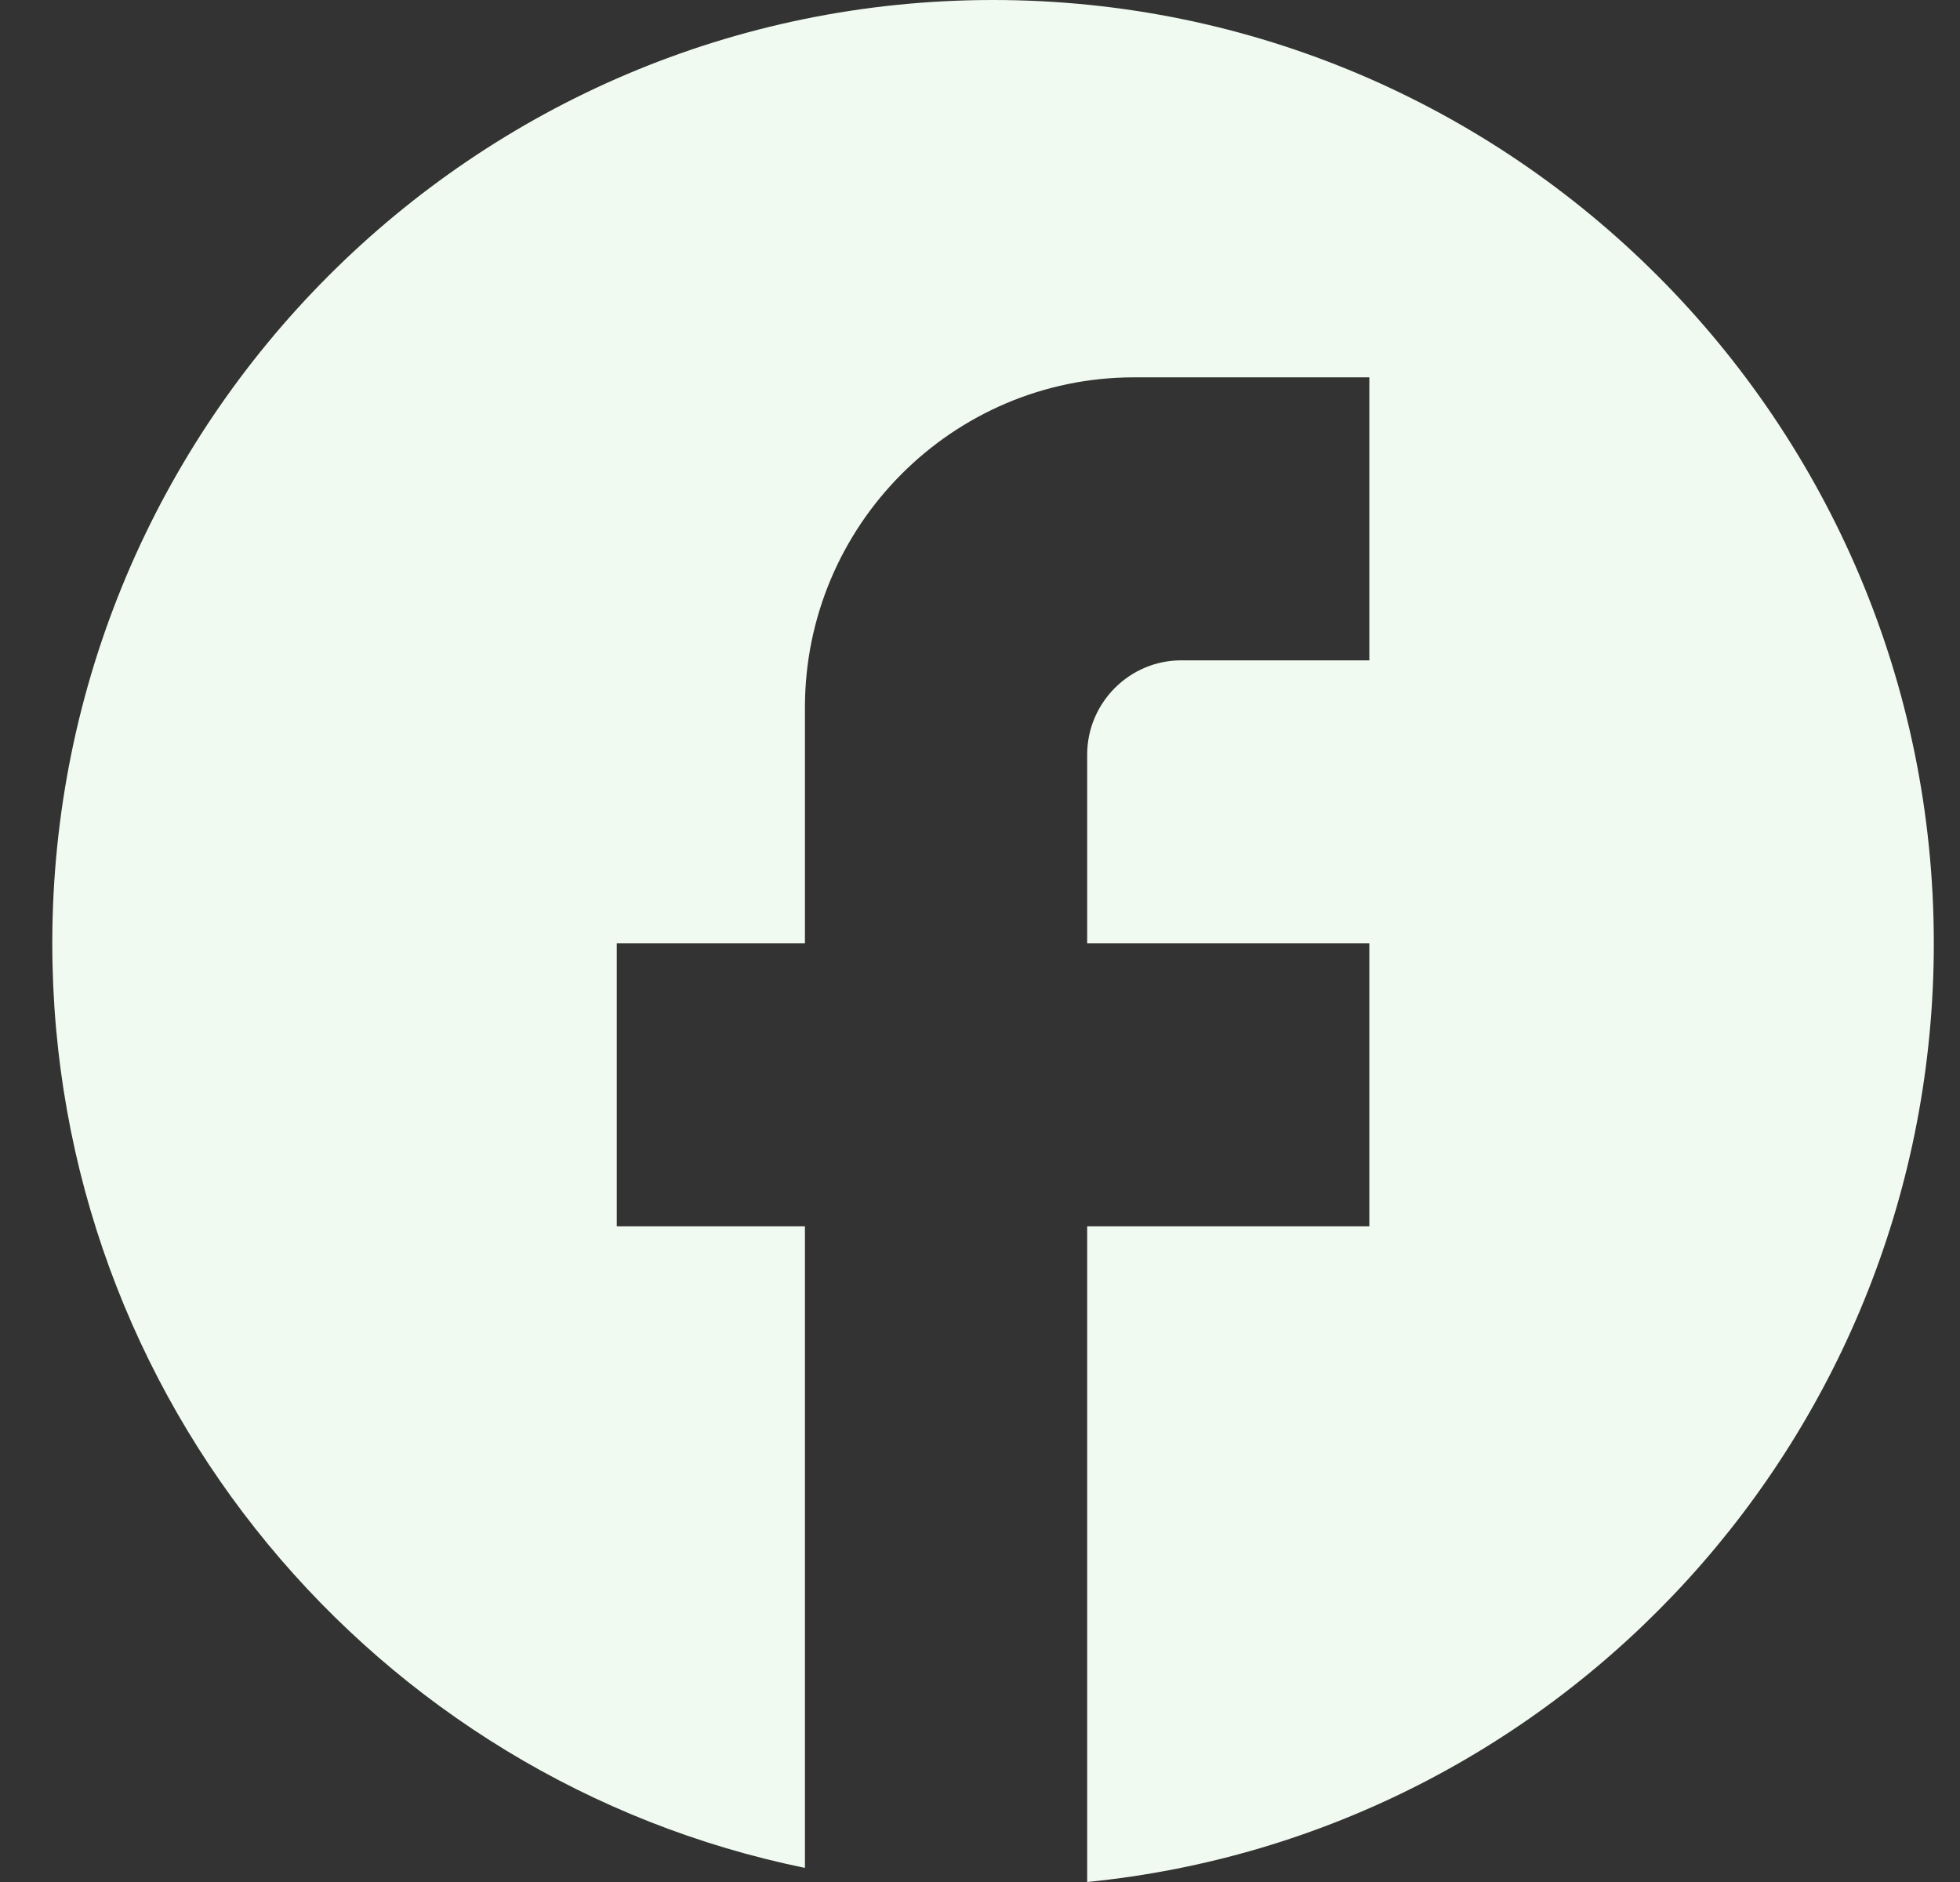 <svg width="25" height="24" viewBox="0 0 25 24" fill="none" xmlns="http://www.w3.org/2000/svg">
<rect x="0" y="0" width="25" height="24" fill="#333333" stroke="none"/>
<g clip-path="url(#clip0_1_12480)">
<path d="M24.666 12.03C24.666 5.389 19.291 0 12.666 0C6.043 0 0.667 5.389 0.667 12.03C0.667 17.853 4.795 22.701 10.267 23.82V15.639H7.867V12.03H10.267V9.023C10.267 6.701 12.15 4.812 14.466 4.812H17.466V8.421H15.066C14.406 8.421 13.867 8.962 13.867 9.624V12.03H17.466V15.639H13.867V24C19.927 23.398 24.666 18.274 24.666 12.03Z" fill="#F0FAF0"/>
</g>
<defs>
<clipPath id="clip0_1_12480">
<rect width="24" height="24" fill="white" transform="translate(0.667)"/>
</clipPath>
</defs>
</svg>
